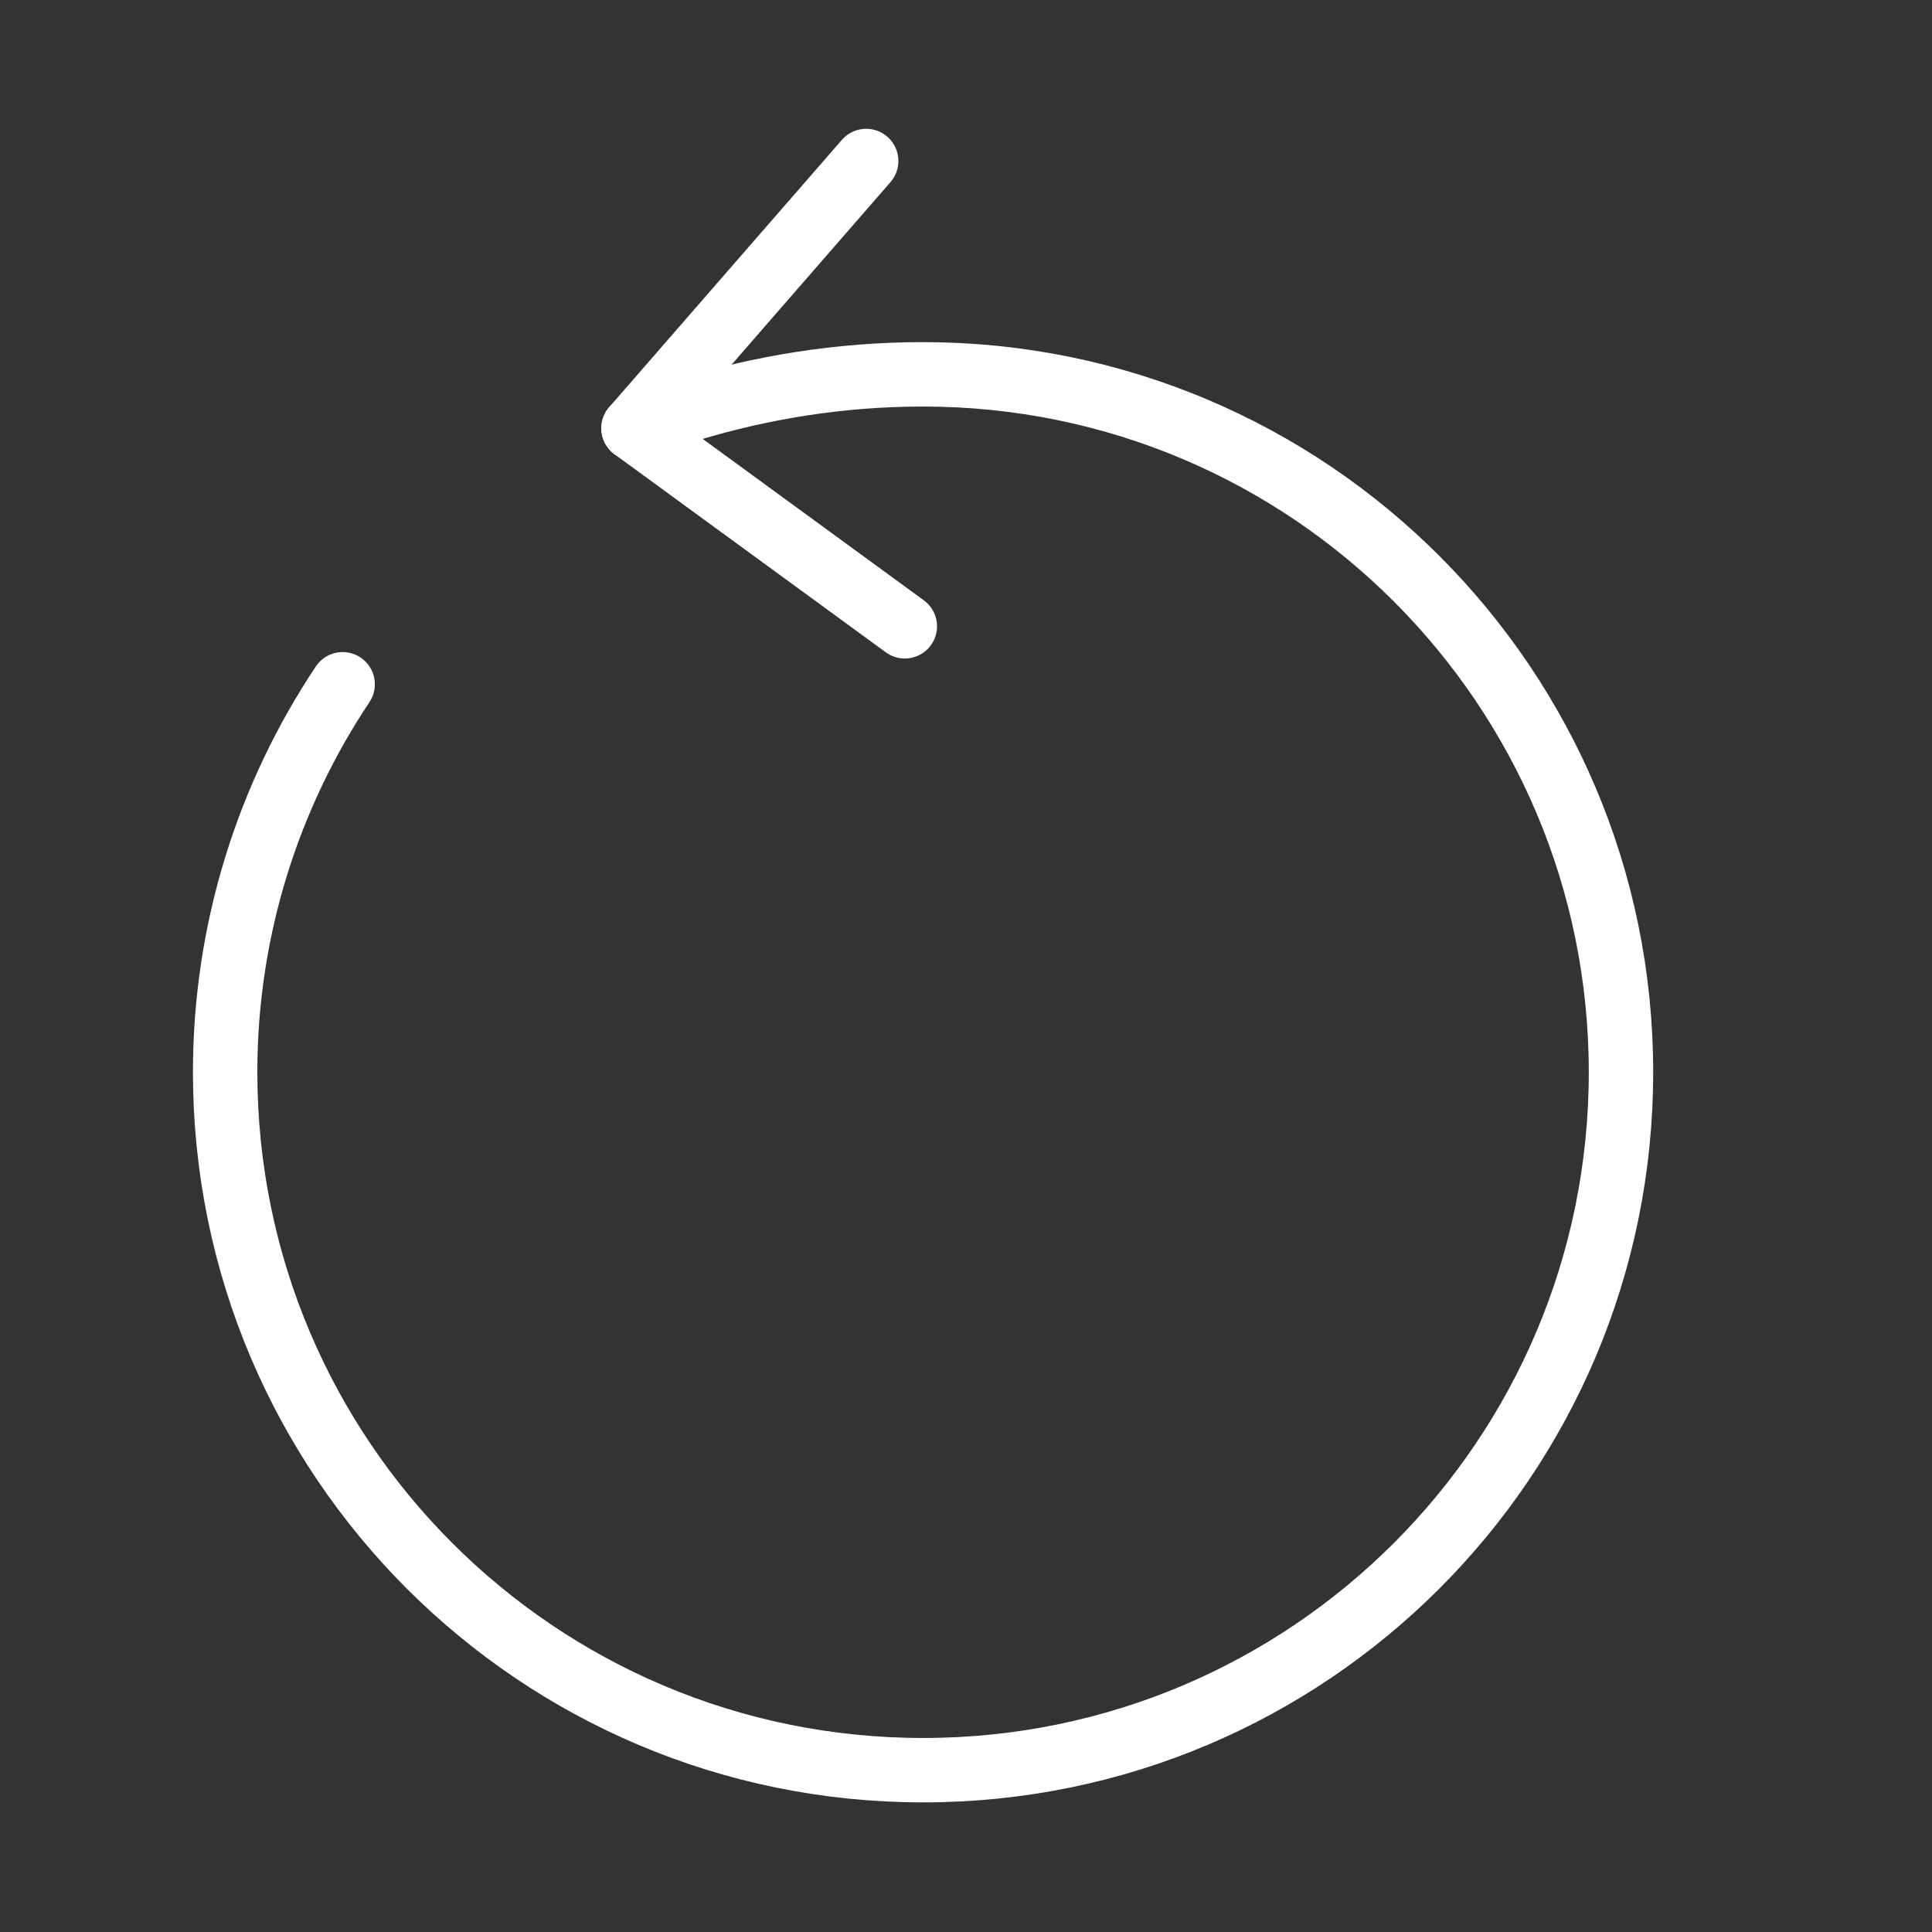 <svg width="45" height="45" viewBox="0 0 45 45" fill="none" xmlns="http://www.w3.org/2000/svg">
<rect x="0" y="0" width="45" height="45" fill="#333333" stroke="none"/>
<path d="M16.081 9.525C17.712 9.037 19.512 8.719 21.5 8.719C30.481 8.719 37.756 15.994 37.756 24.975C37.756 33.956 30.481 41.231 21.5 41.231C12.519 41.231 5.244 33.956 5.244 24.975C5.244 21.637 6.256 18.525 7.981 15.938" stroke="white" stroke-width="1.5" stroke-linecap="round" stroke-linejoin="round"/>
<path d="M14.756 9.975L20.175 3.75" stroke="white" stroke-width="1.5" stroke-linecap="round" stroke-linejoin="round"/>
<path d="M14.756 9.975L21.075 14.588" stroke="white" stroke-width="1.5" stroke-linecap="round" stroke-linejoin="round"/>
</svg>
